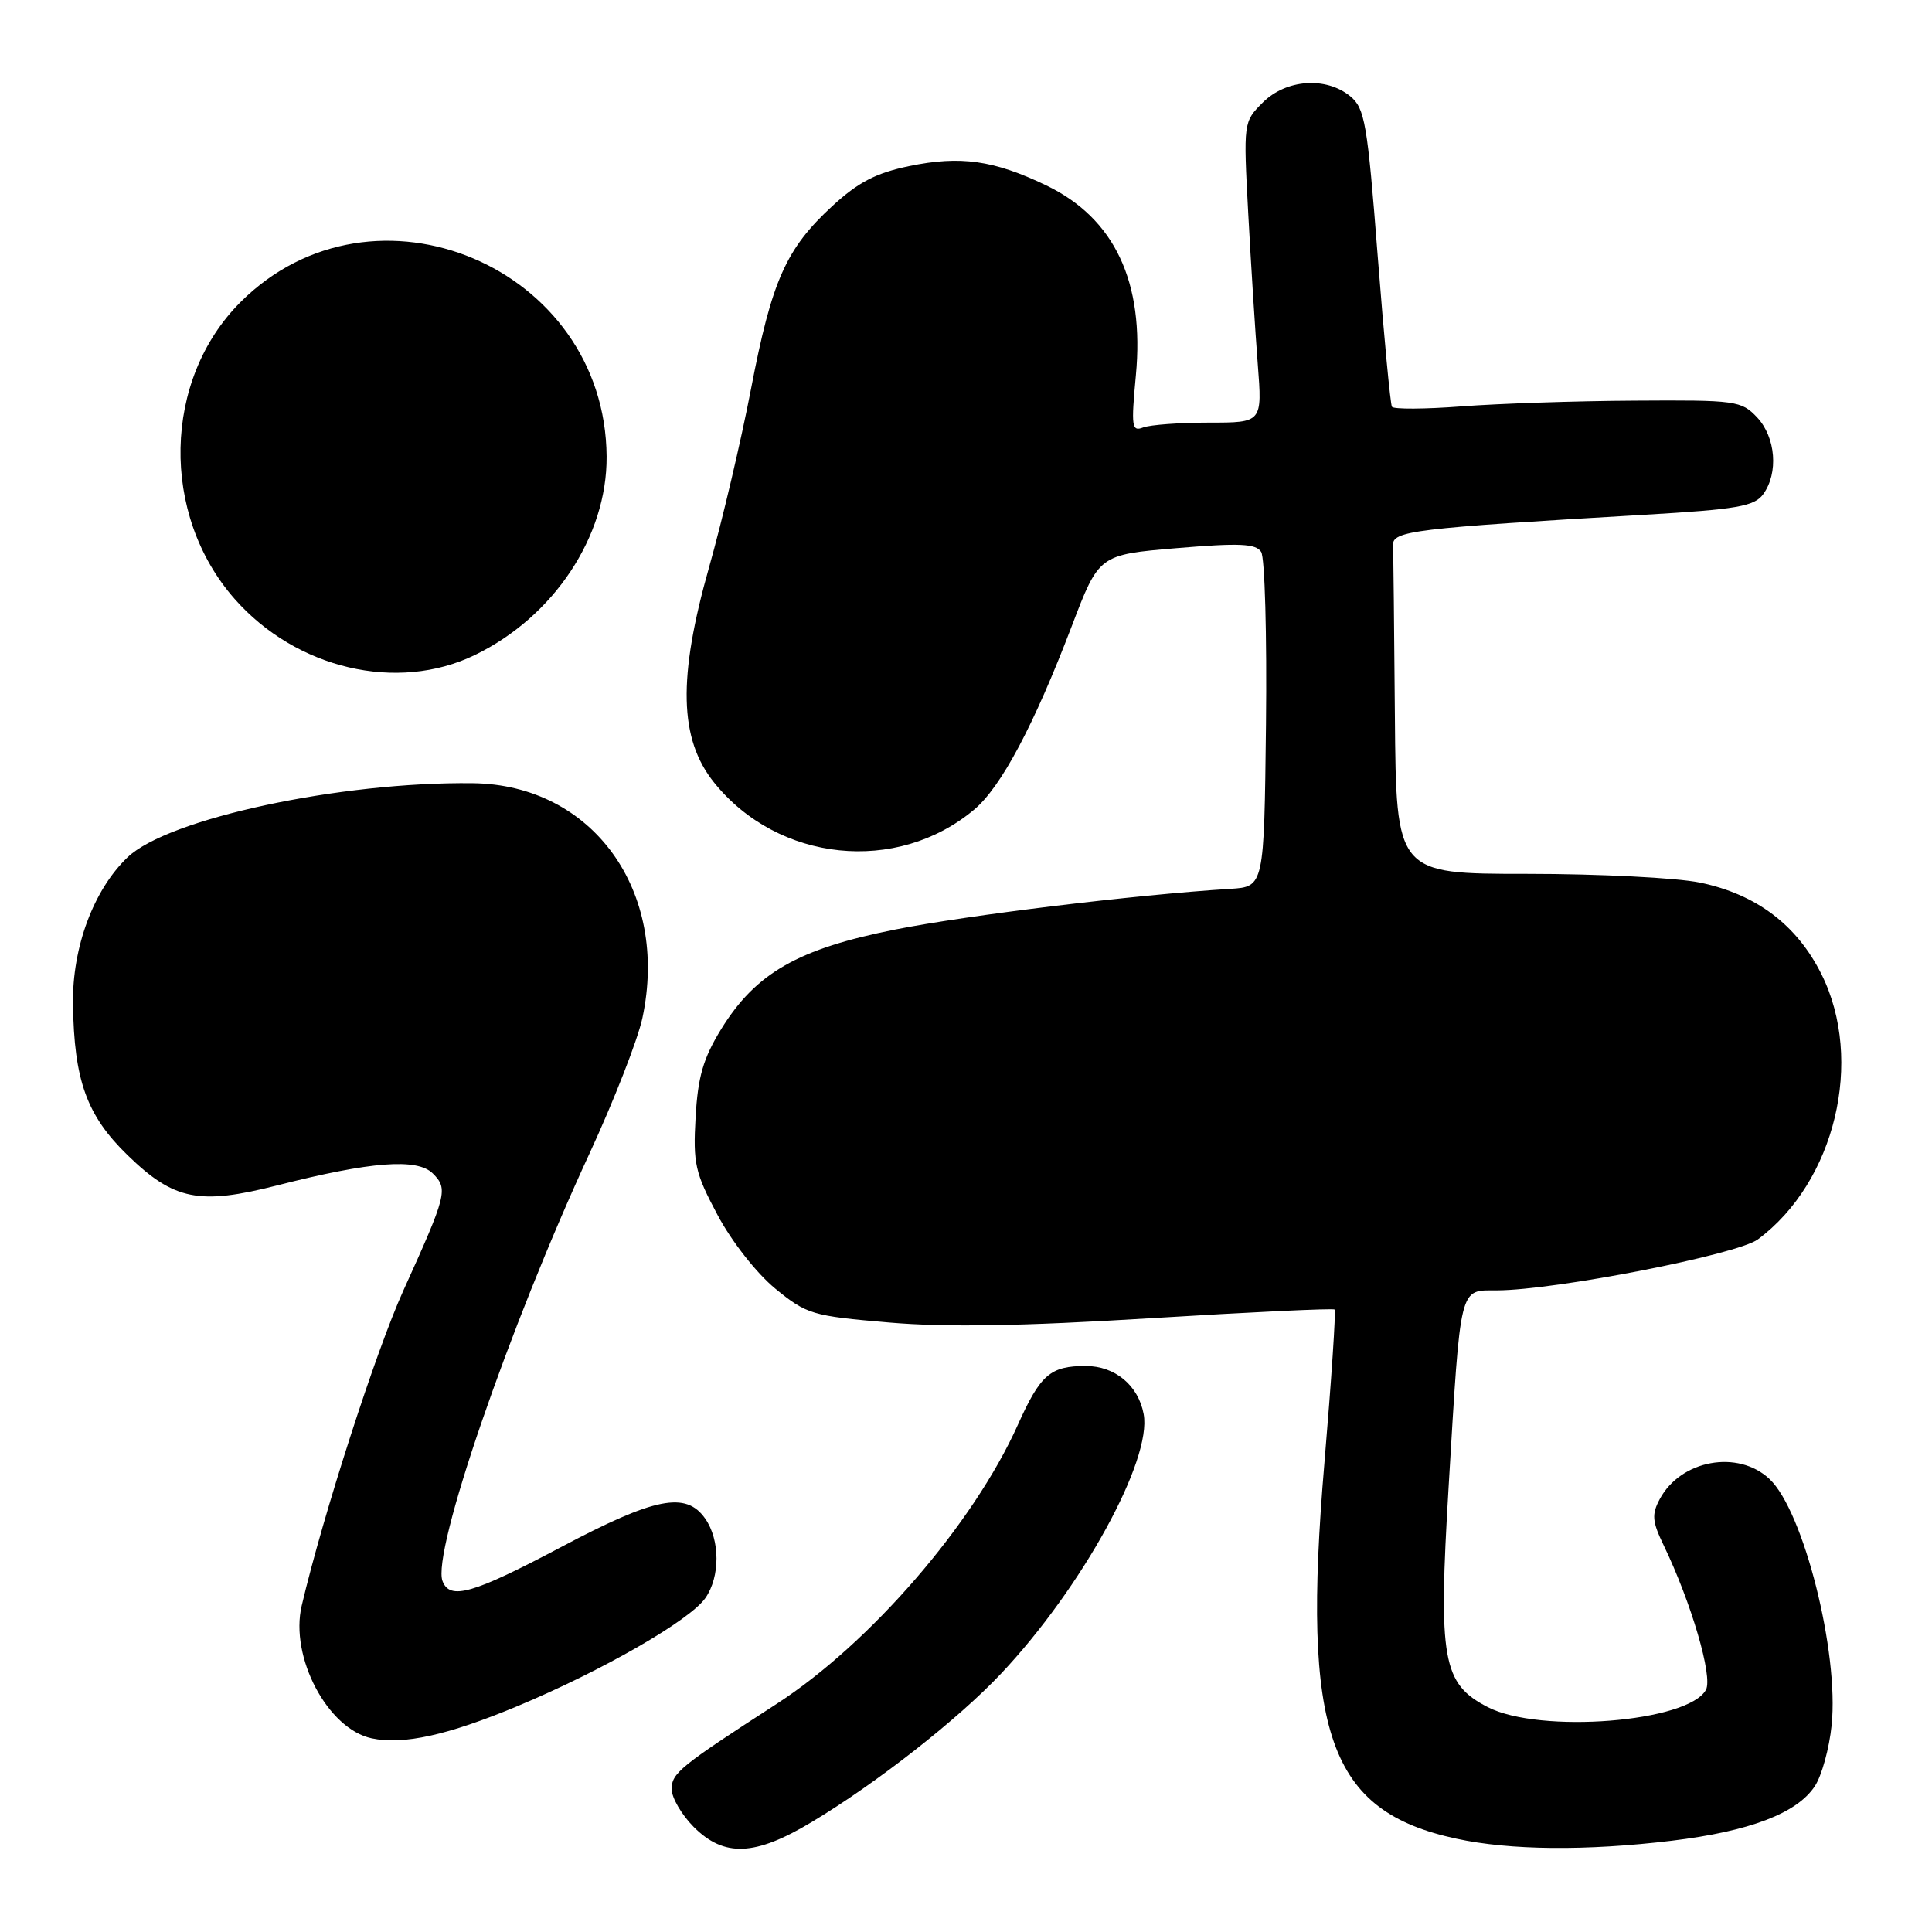 <?xml version="1.0" encoding="UTF-8" standalone="no"?>
<!DOCTYPE svg PUBLIC "-//W3C//DTD SVG 1.1//EN" "http://www.w3.org/Graphics/SVG/1.1/DTD/svg11.dtd" >
<svg xmlns="http://www.w3.org/2000/svg" xmlns:xlink="http://www.w3.org/1999/xlink" version="1.1" viewBox="0 0 256 256">
 <g >
 <path fill="currentColor"
d=" M 107.56 241.43 C 116.16 236.27 126.93 227.83 132.64 221.77 C 143.36 210.40 152.68 193.44 151.54 187.37 C 150.83 183.56 147.74 181.00 143.86 181.00 C 139.16 181.00 137.86 182.14 134.86 188.82 C 128.96 201.95 115.30 217.75 102.90 225.78 C 90.10 234.06 89.00 234.95 89.00 237.07 C 89.00 238.21 90.32 240.47 91.92 242.08 C 95.96 246.12 100.04 245.95 107.56 241.43 Z  M 221.50 243.91 C 231.85 242.66 238.12 240.27 240.48 236.67 C 241.39 235.29 242.39 231.66 242.70 228.61 C 243.70 218.94 238.97 200.20 234.47 195.98 C 230.30 192.05 222.71 193.44 219.93 198.63 C 218.84 200.67 218.92 201.60 220.45 204.77 C 224.10 212.34 226.98 222.16 226.05 223.90 C 223.75 228.20 204.04 229.76 197.13 226.20 C 191.13 223.10 190.57 219.97 191.95 197.00 C 193.57 169.92 193.31 171.00 198.36 170.98 C 206.12 170.95 230.20 166.24 232.92 164.23 C 243.16 156.64 247.04 140.50 241.36 129.10 C 238.10 122.56 232.73 118.50 225.26 116.95 C 222.19 116.31 211.87 115.79 202.33 115.79 C 185.00 115.79 185.00 115.79 184.83 94.89 C 184.74 83.40 184.63 73.21 184.58 72.25 C 184.49 70.34 187.26 70.00 217.88 68.21 C 230.19 67.49 232.46 67.09 233.63 65.49 C 235.68 62.69 235.30 57.95 232.83 55.31 C 230.74 53.10 230.05 53.00 216.58 53.09 C 208.83 53.13 198.52 53.48 193.66 53.85 C 188.80 54.22 184.65 54.24 184.44 53.90 C 184.23 53.56 183.38 44.56 182.55 33.89 C 181.19 16.30 180.85 14.34 178.91 12.75 C 175.70 10.12 170.41 10.50 167.33 13.58 C 164.76 16.15 164.75 16.19 165.40 28.33 C 165.76 35.02 166.33 43.99 166.66 48.25 C 167.26 56.00 167.26 56.00 160.21 56.00 C 156.33 56.00 152.41 56.29 151.48 56.64 C 149.96 57.23 149.87 56.56 150.51 49.74 C 151.67 37.36 147.68 28.91 138.62 24.56 C 131.66 21.22 127.25 20.60 120.47 22.01 C 116.08 22.92 113.71 24.15 110.29 27.30 C 104.14 32.97 102.27 37.17 99.51 51.55 C 98.20 58.38 95.70 69.00 93.96 75.15 C 89.80 89.83 89.99 97.93 94.62 103.69 C 103.11 114.25 118.85 115.88 129.09 107.27 C 132.66 104.27 137.00 96.10 142.00 83.00 C 145.62 73.50 145.62 73.50 155.93 72.63 C 164.26 71.93 166.41 72.03 167.11 73.13 C 167.60 73.89 167.88 84.17 167.75 96.00 C 167.50 117.50 167.50 117.50 163.00 117.78 C 150.44 118.56 128.28 121.25 118.61 123.17 C 105.73 125.73 100.14 128.93 95.55 136.38 C 93.18 140.24 92.47 142.68 92.17 148.04 C 91.82 154.17 92.10 155.40 95.08 160.99 C 96.95 164.51 100.25 168.71 102.73 170.75 C 106.90 174.16 107.60 174.37 117.80 175.24 C 125.40 175.89 135.45 175.72 152.50 174.67 C 165.70 173.86 176.65 173.34 176.84 173.52 C 177.03 173.70 176.42 182.86 175.49 193.87 C 172.45 229.74 176.06 240.00 192.99 243.64 C 200.10 245.18 210.20 245.27 221.50 243.91 Z  M 68.55 226.08 C 79.80 221.38 91.38 214.72 93.46 211.76 C 95.44 208.93 95.43 204.06 93.44 201.22 C 90.90 197.59 86.79 198.40 74.34 205.00 C 62.65 211.19 59.62 212.06 58.64 209.51 C 57.19 205.73 67.43 175.92 78.11 152.85 C 81.34 145.86 84.50 137.78 85.12 134.90 C 88.72 118.07 78.54 103.96 62.64 103.78 C 45.06 103.57 22.25 108.47 16.90 113.60 C 12.40 117.91 9.57 125.51 9.67 133.00 C 9.81 143.17 11.49 147.83 16.95 153.11 C 23.06 159.04 26.41 159.70 36.73 157.07 C 49.12 153.91 55.29 153.43 57.35 155.49 C 59.40 157.54 59.22 158.27 53.45 171.00 C 49.82 179.00 42.80 200.76 39.98 212.75 C 38.37 219.55 43.41 229.10 49.26 230.34 C 53.45 231.23 59.35 229.92 68.55 226.08 Z  M 62.91 86.80 C 73.38 81.73 80.45 71.08 80.38 60.50 C 80.21 35.35 49.50 22.40 31.86 40.04 C 21.58 50.32 21.23 68.16 31.09 79.36 C 39.26 88.64 52.64 91.77 62.91 86.80 Z "/>
</g>
</svg>